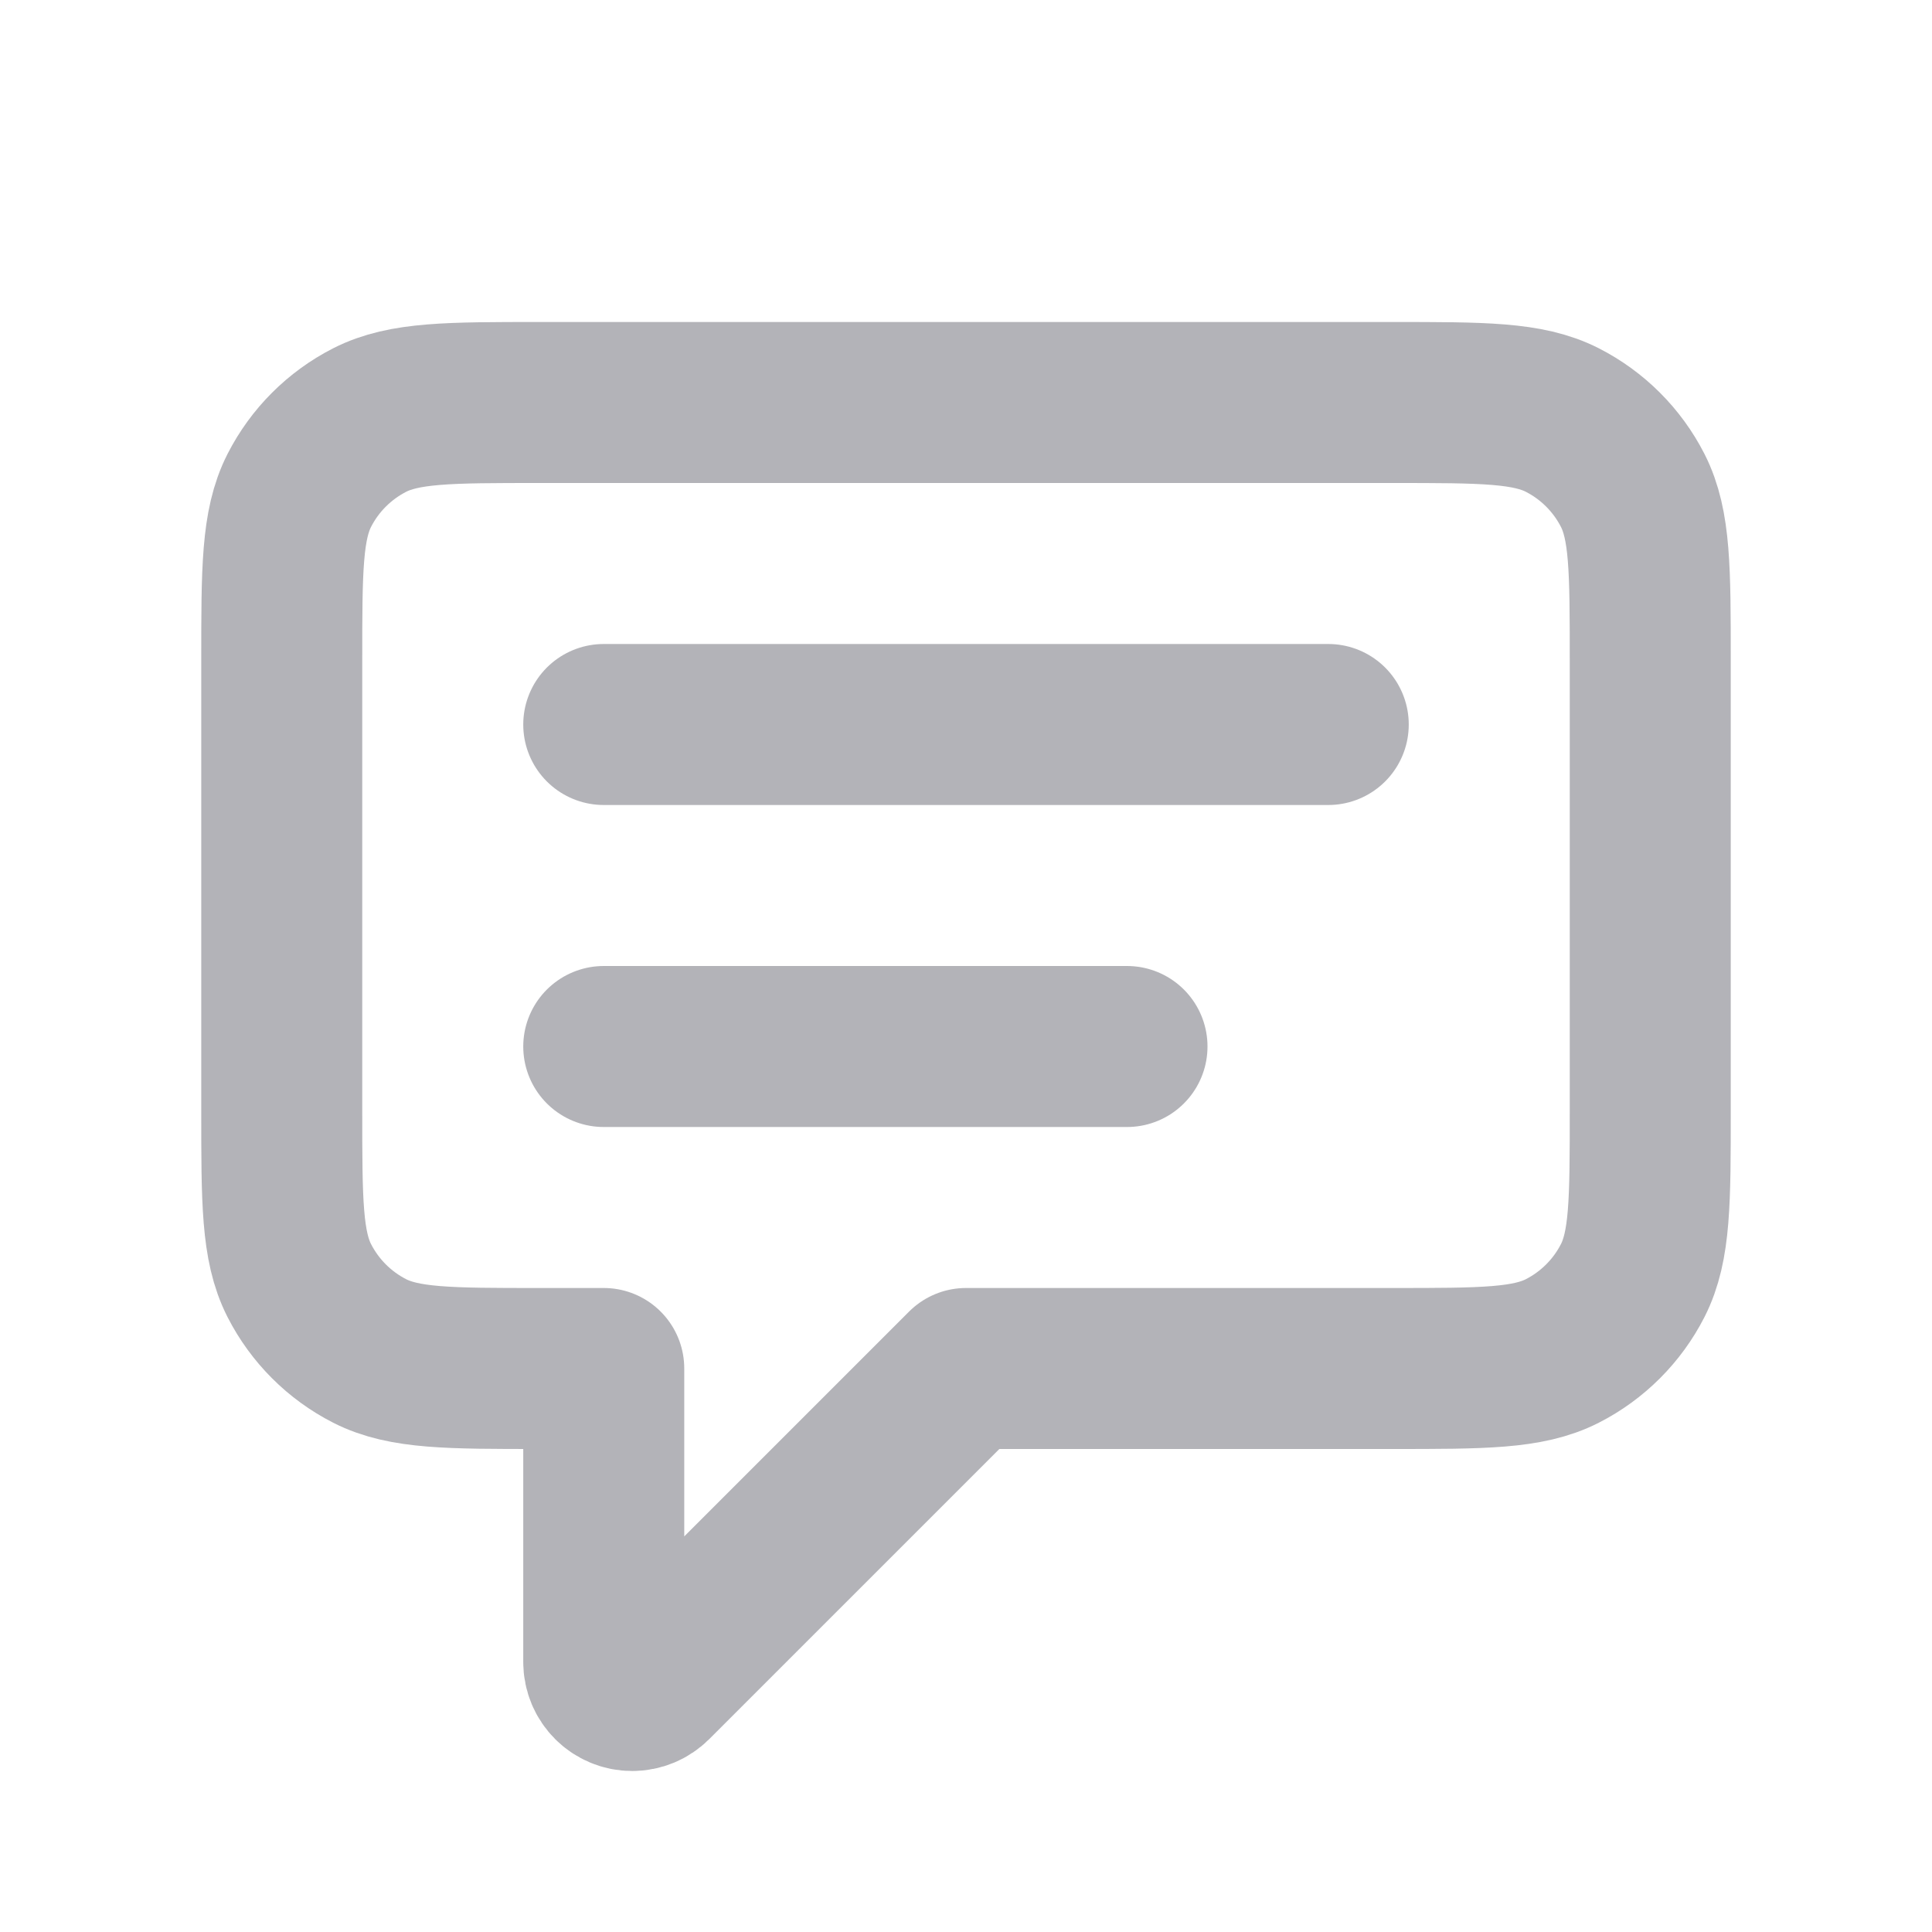 <svg width="24" height="24" viewBox="0 0 24 24" fill="none" xmlns="http://www.w3.org/2000/svg">
<path d="M17.3 17C18.42 17 18.98 17 19.408 16.782C19.784 16.59 20.09 16.284 20.282 15.908C20.5 15.48 20.5 14.92 20.5 13.8V8.2C20.5 7.08 20.5 6.52 20.282 6.092C20.09 5.716 19.784 5.41 19.408 5.218C18.98 5 18.42 5 17.3 5H6.7C5.58 5 5.02 5 4.592 5.218C4.216 5.41 3.91 5.716 3.718 6.092C3.5 6.52 3.5 7.08 3.5 8.2V13.8C3.5 14.92 3.5 15.48 3.718 15.908C3.91 16.284 4.216 16.59 4.592 16.782C5.02 17 5.58 17 6.7 17H7.5V20.646C7.5 20.842 7.658 21 7.854 21V21C7.947 21 8.037 20.963 8.104 20.896L12 17H17.3Z" stroke="#B3B3B8" stroke-width="2" stroke-linecap="round" stroke-linejoin="round"/>
<path d="M7.5 13L14 13" stroke="#B3B3B8" stroke-width="2" stroke-linecap="round"/>
<path d="M7.5 9L16.5 9" stroke="#B3B3B8" stroke-width="2" stroke-linecap="round"/>
</svg>
